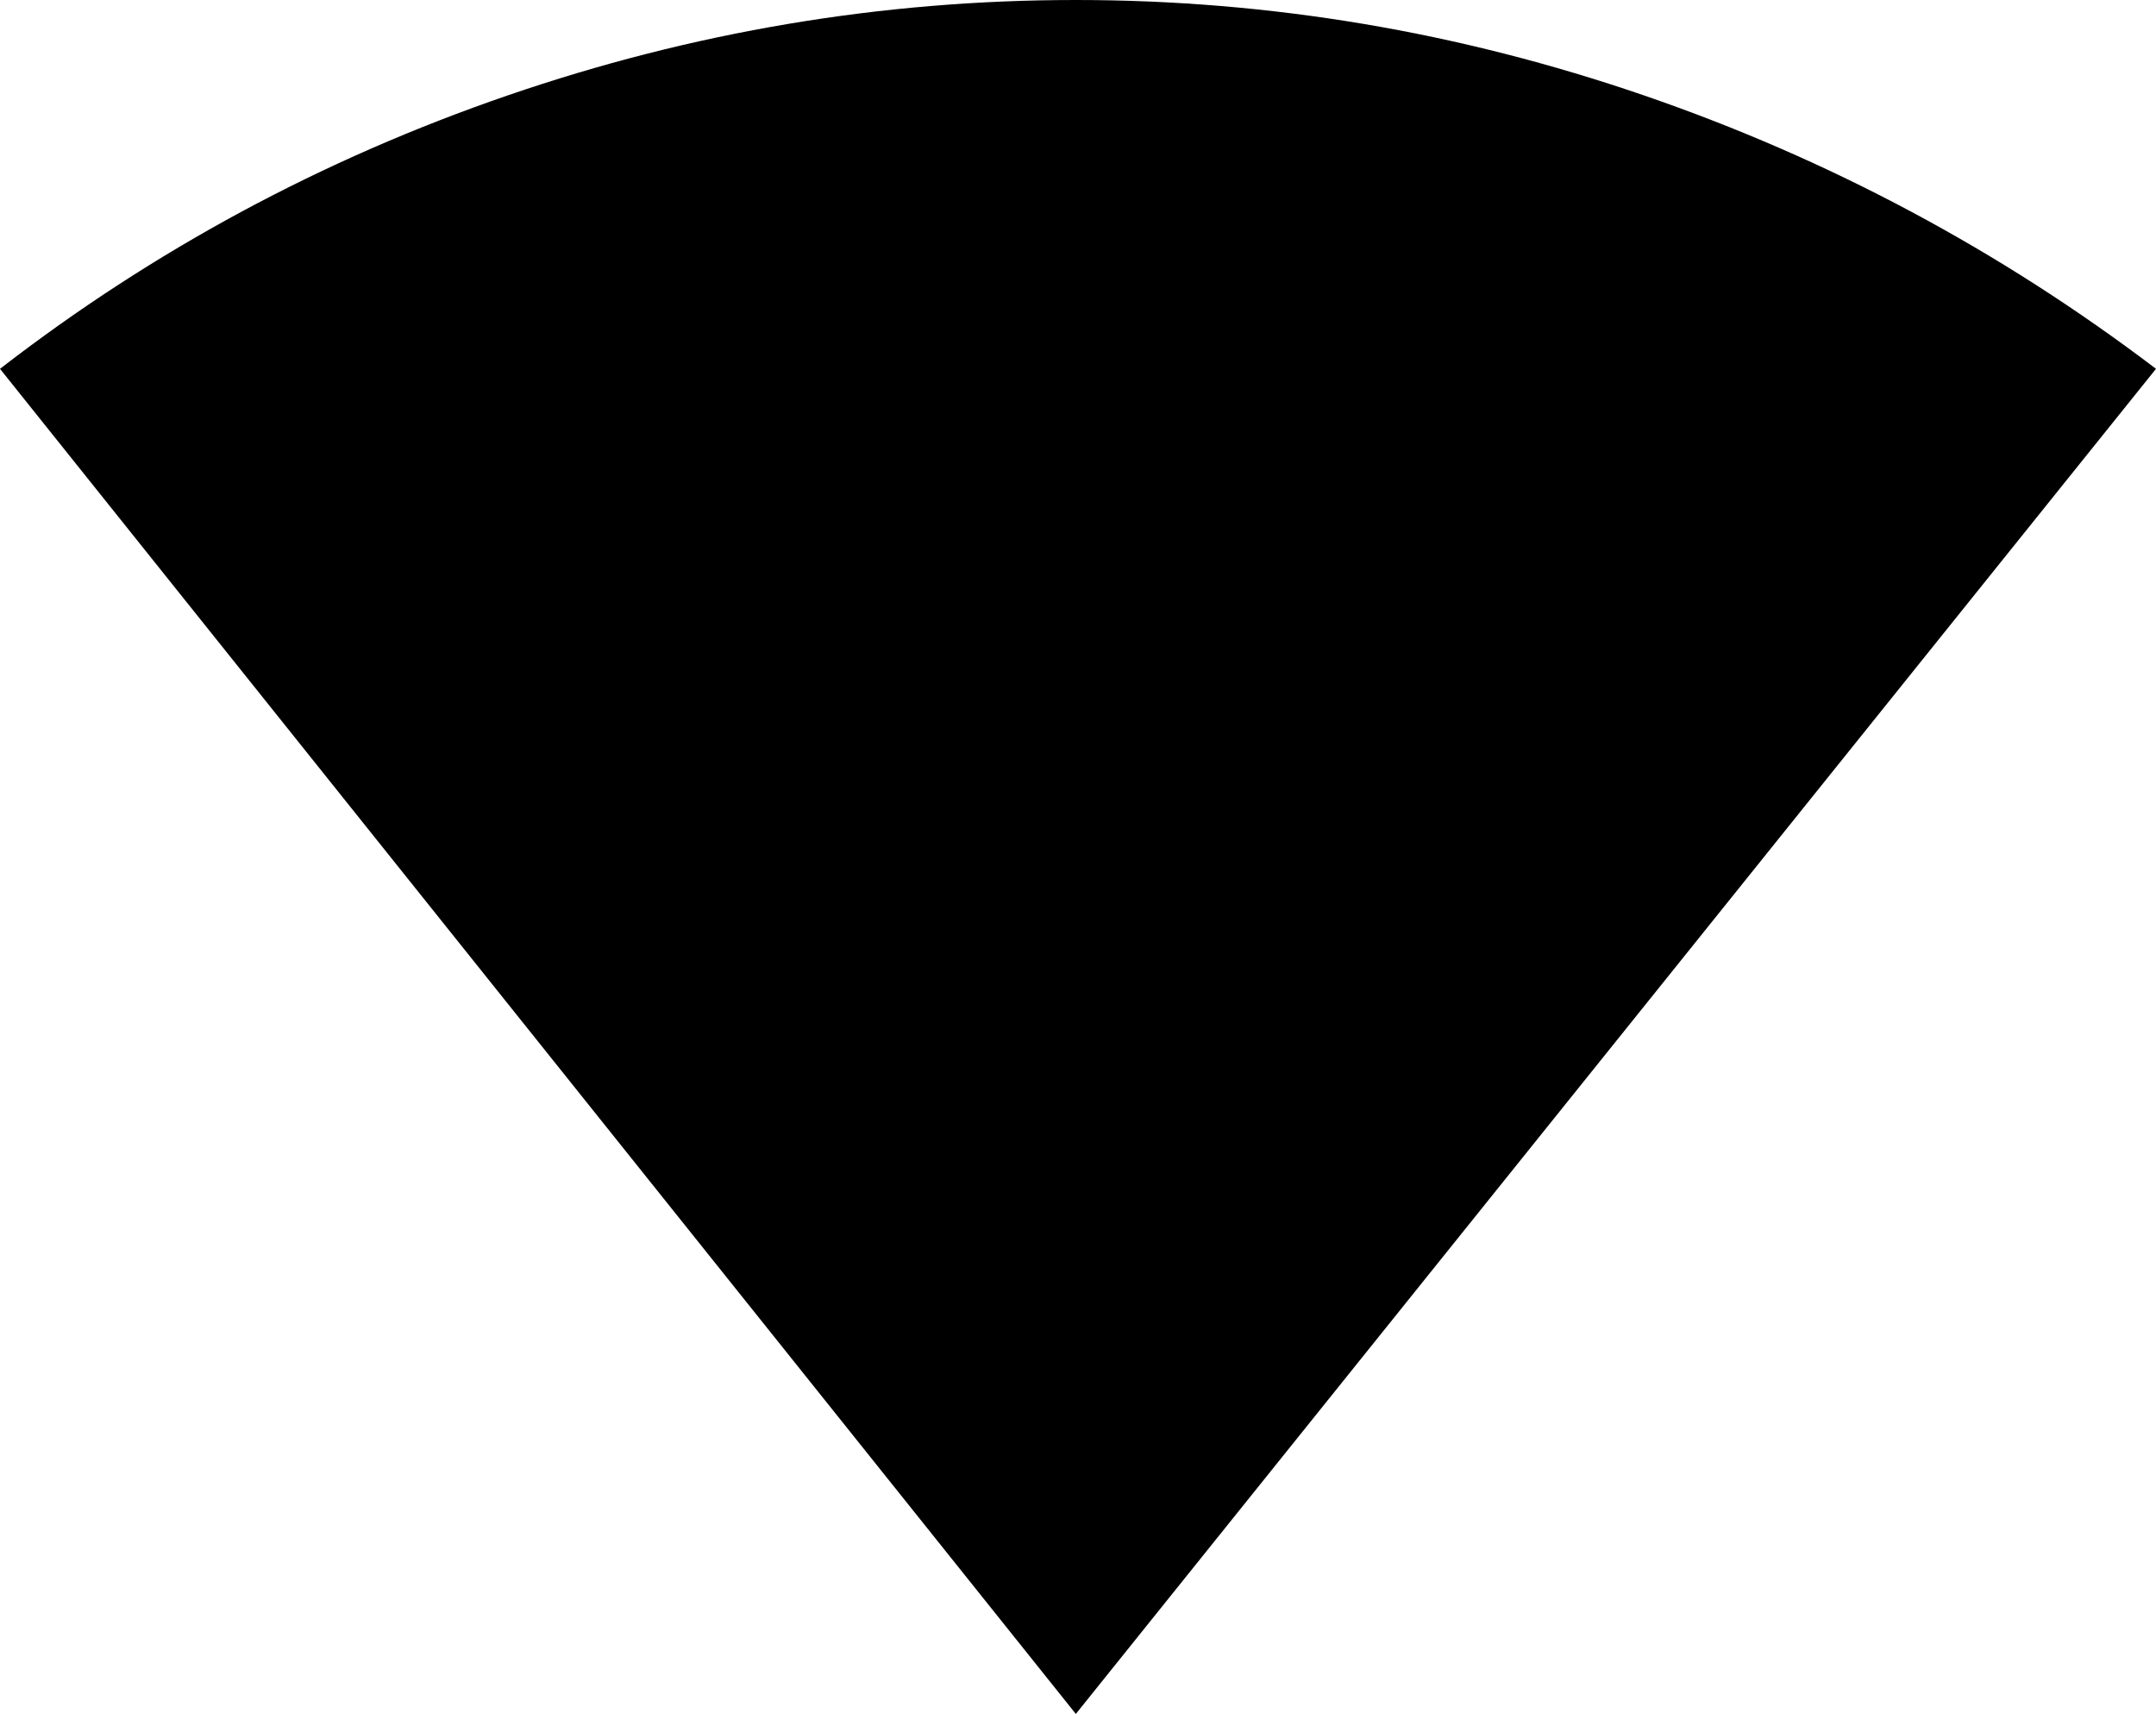 <svg xmlns="http://www.w3.org/2000/svg" viewBox="8 -11 497 395">
      <g transform="scale(1 -1) translate(0 -373)">
        <path d="M256 384Q189 384 125.0 362.0Q61 340 8 299L256 -11L505 299Q451 340 387.0 362.0Q323 384 256 384Z" />
      </g>
    </svg>
